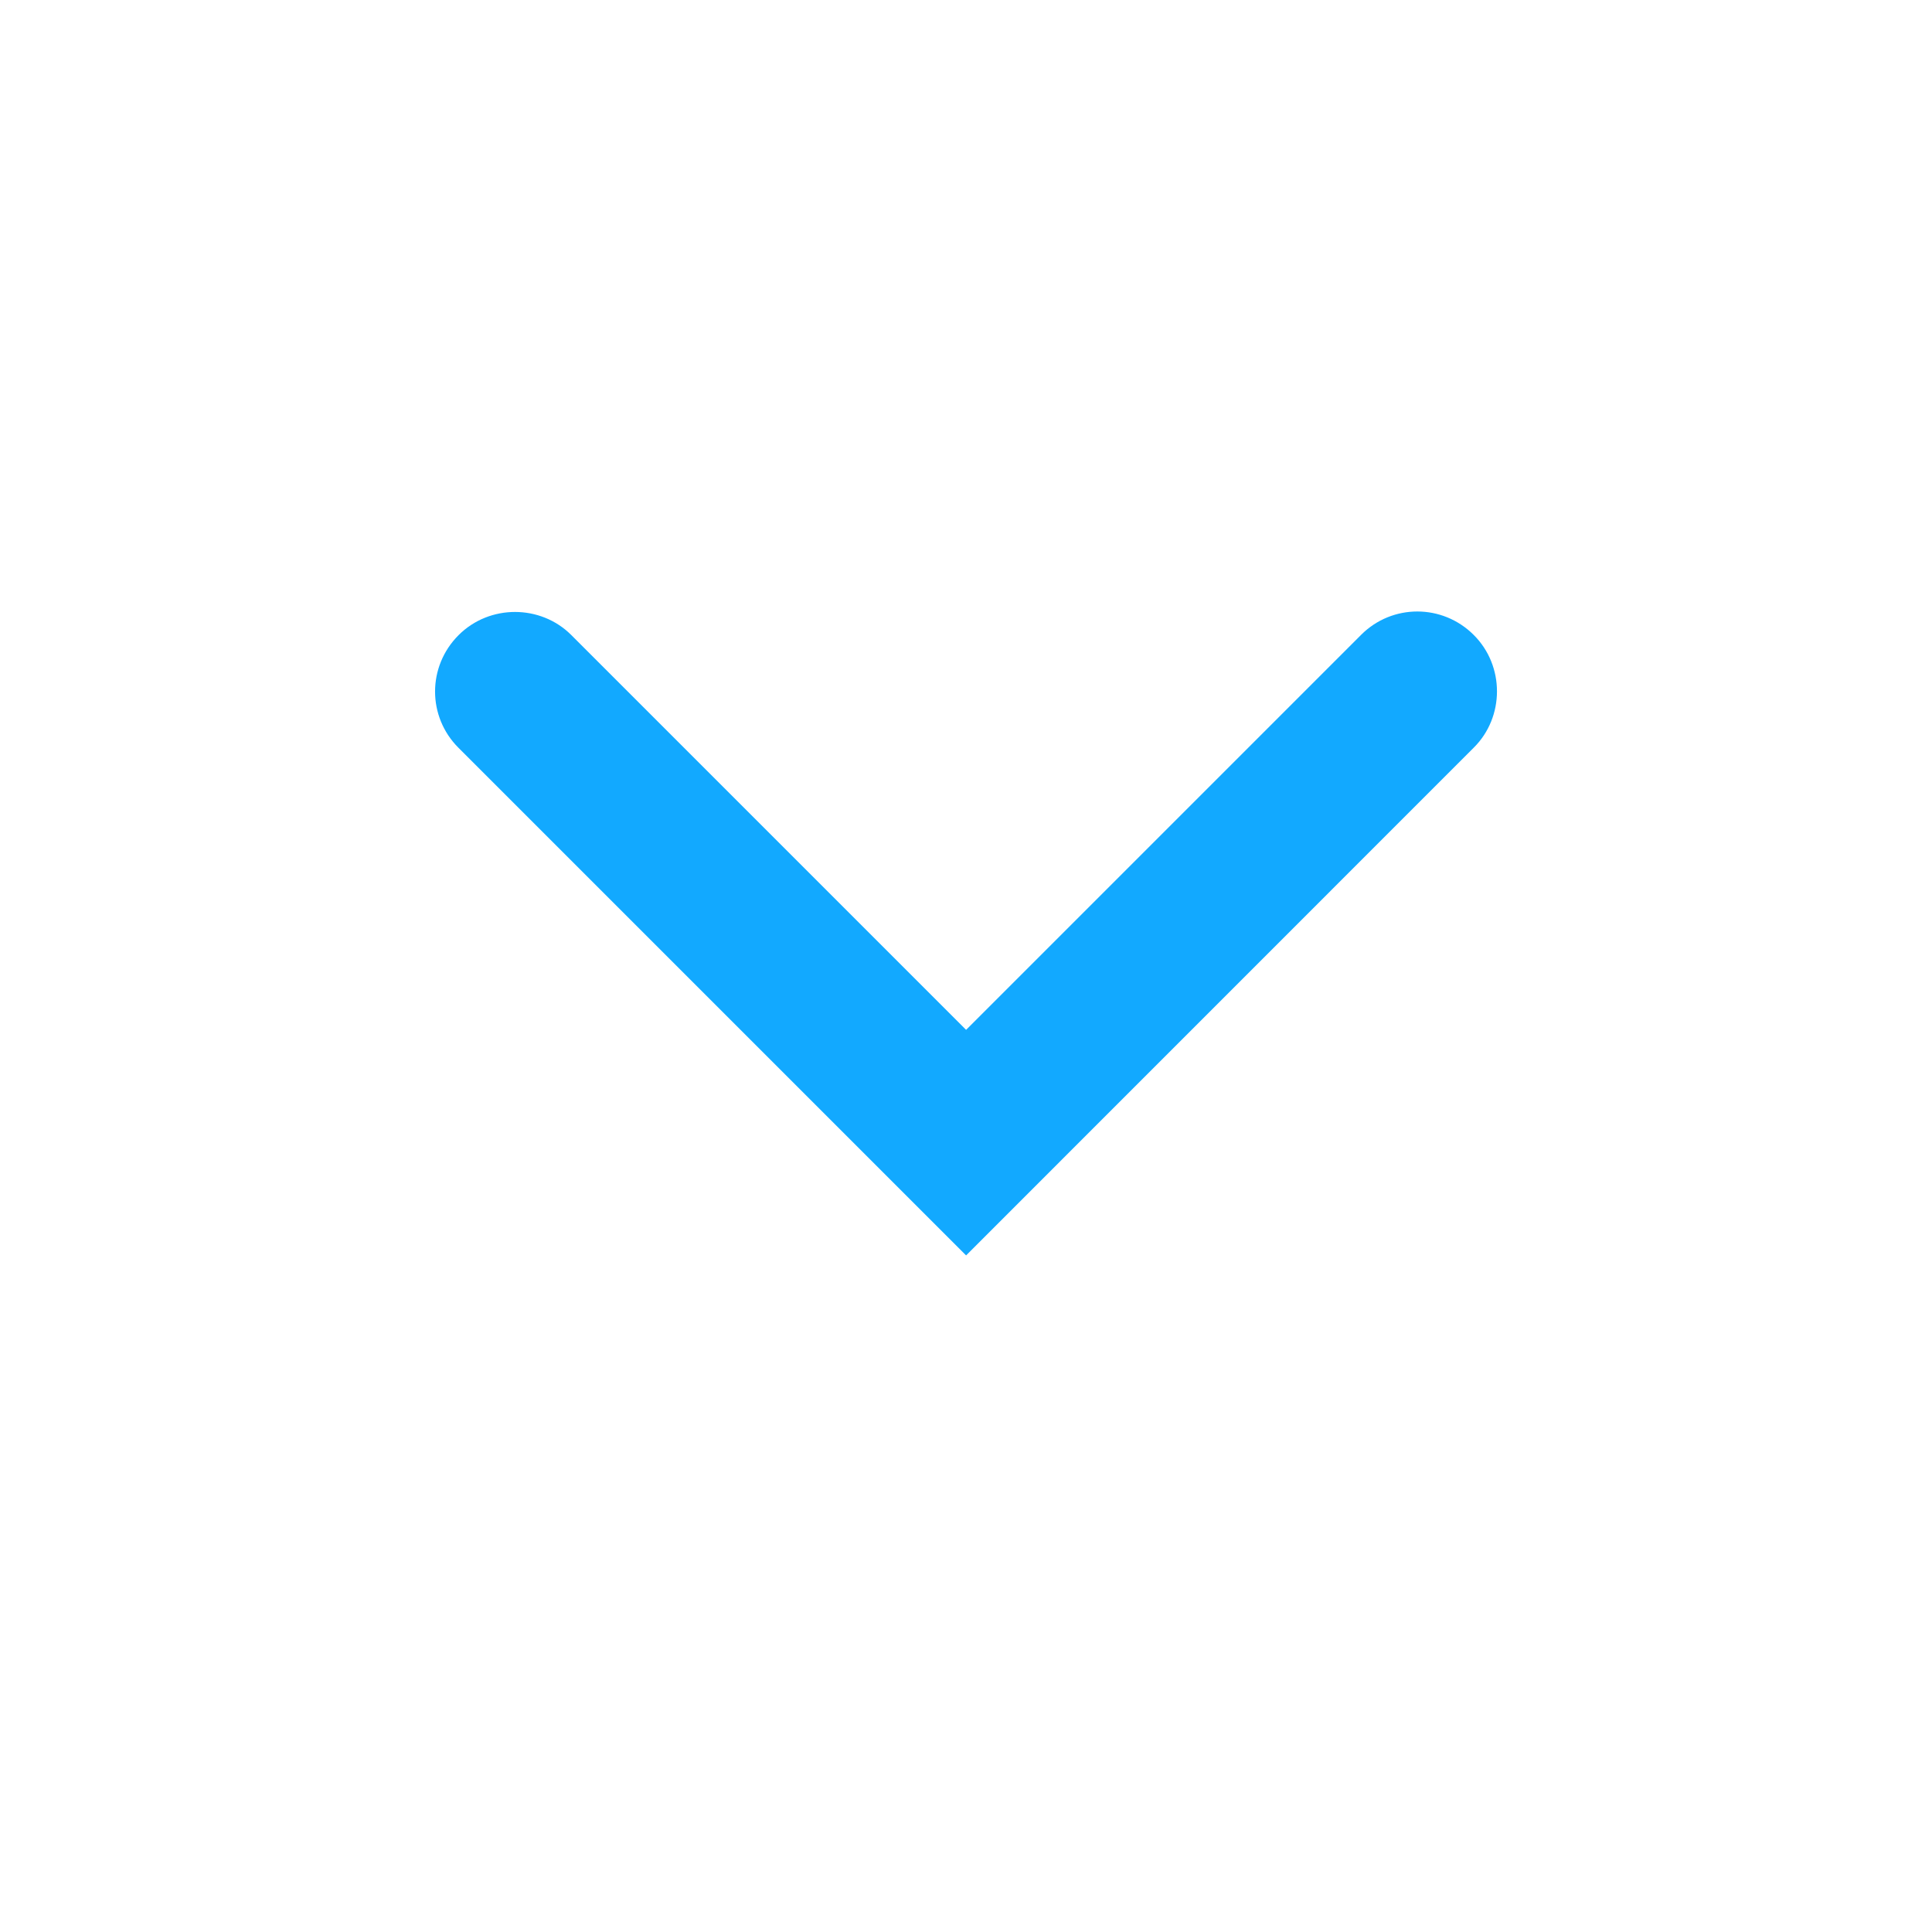 <svg width="20" height="20" viewBox="0 0 20 20" fill="none" xmlns="http://www.w3.org/2000/svg">
<path d="M10.001 10.661L5.912 6.572C5.597 6.258 5.069 6.253 4.747 6.575C4.422 6.9 4.424 7.419 4.745 7.74L10.001 12.996L15.258 7.738C15.574 7.423 15.579 6.895 15.256 6.573C14.932 6.249 14.412 6.25 14.091 6.571L10.001 10.661Z" fill="#12A9FF"/>
</svg>

